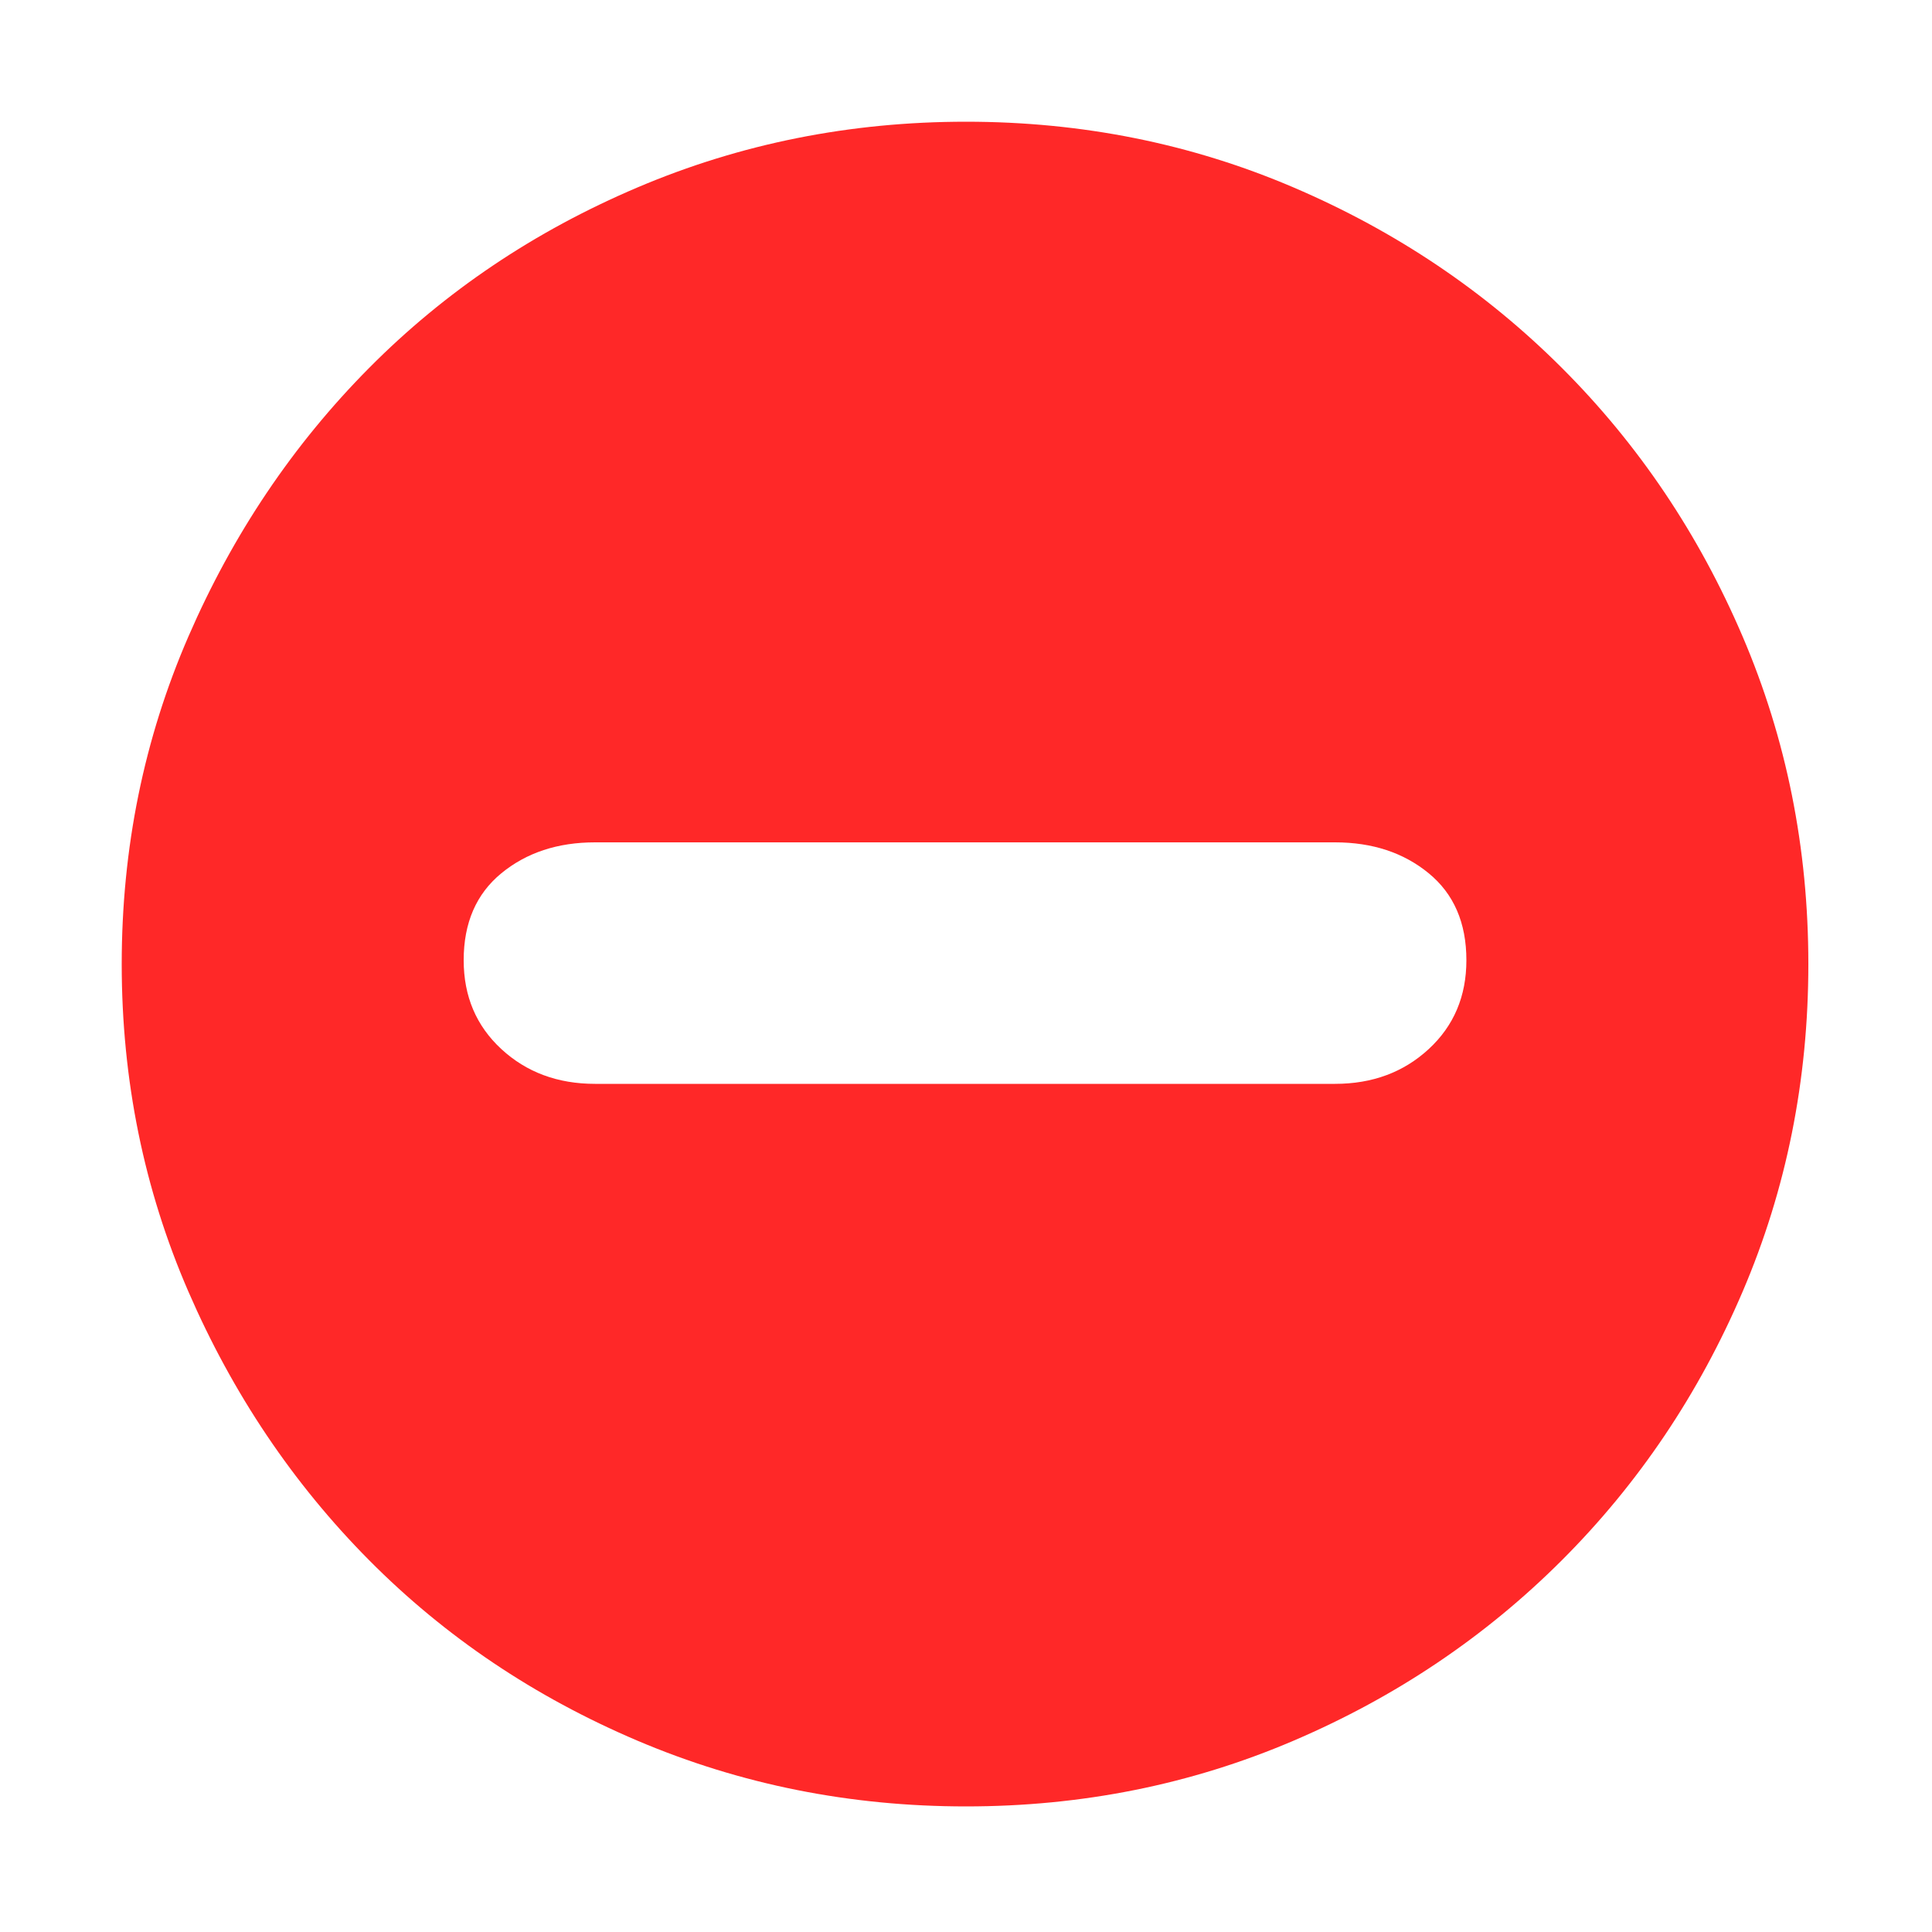 <?xml version="1.0" standalone="no"?><!DOCTYPE svg PUBLIC "-//W3C//DTD SVG 1.1//EN" "http://www.w3.org/Graphics/SVG/1.1/DTD/svg11.dtd"><svg t="1566393895745" class="icon" viewBox="0 0 1024 1024" version="1.1" xmlns="http://www.w3.org/2000/svg" p-id="1368" width="32" height="32" xmlns:xlink="http://www.w3.org/1999/xlink"><defs><style type="text/css"></style></defs><path d="M512 64.512q92.16 0 173.568 34.816t142.336 95.744 95.744 142.336 34.816 173.568-34.816 173.568-95.744 142.336-142.336 95.744-173.568 34.816-174.08-34.816-142.336-95.744-95.744-142.336-35.328-173.568 35.328-173.568 95.744-142.336 142.336-95.744 174.08-34.816zM707.584 574.464q29.696 0 49.664-18.432t19.968-47.104q0-29.696-19.968-46.08t-49.664-16.384l-392.192 0q-29.696 0-49.664 16.384t-19.968 46.08q0 28.672 19.968 47.104t49.664 18.432l392.192 0z" p-id="1369" fill="#ff2828"></path></svg>